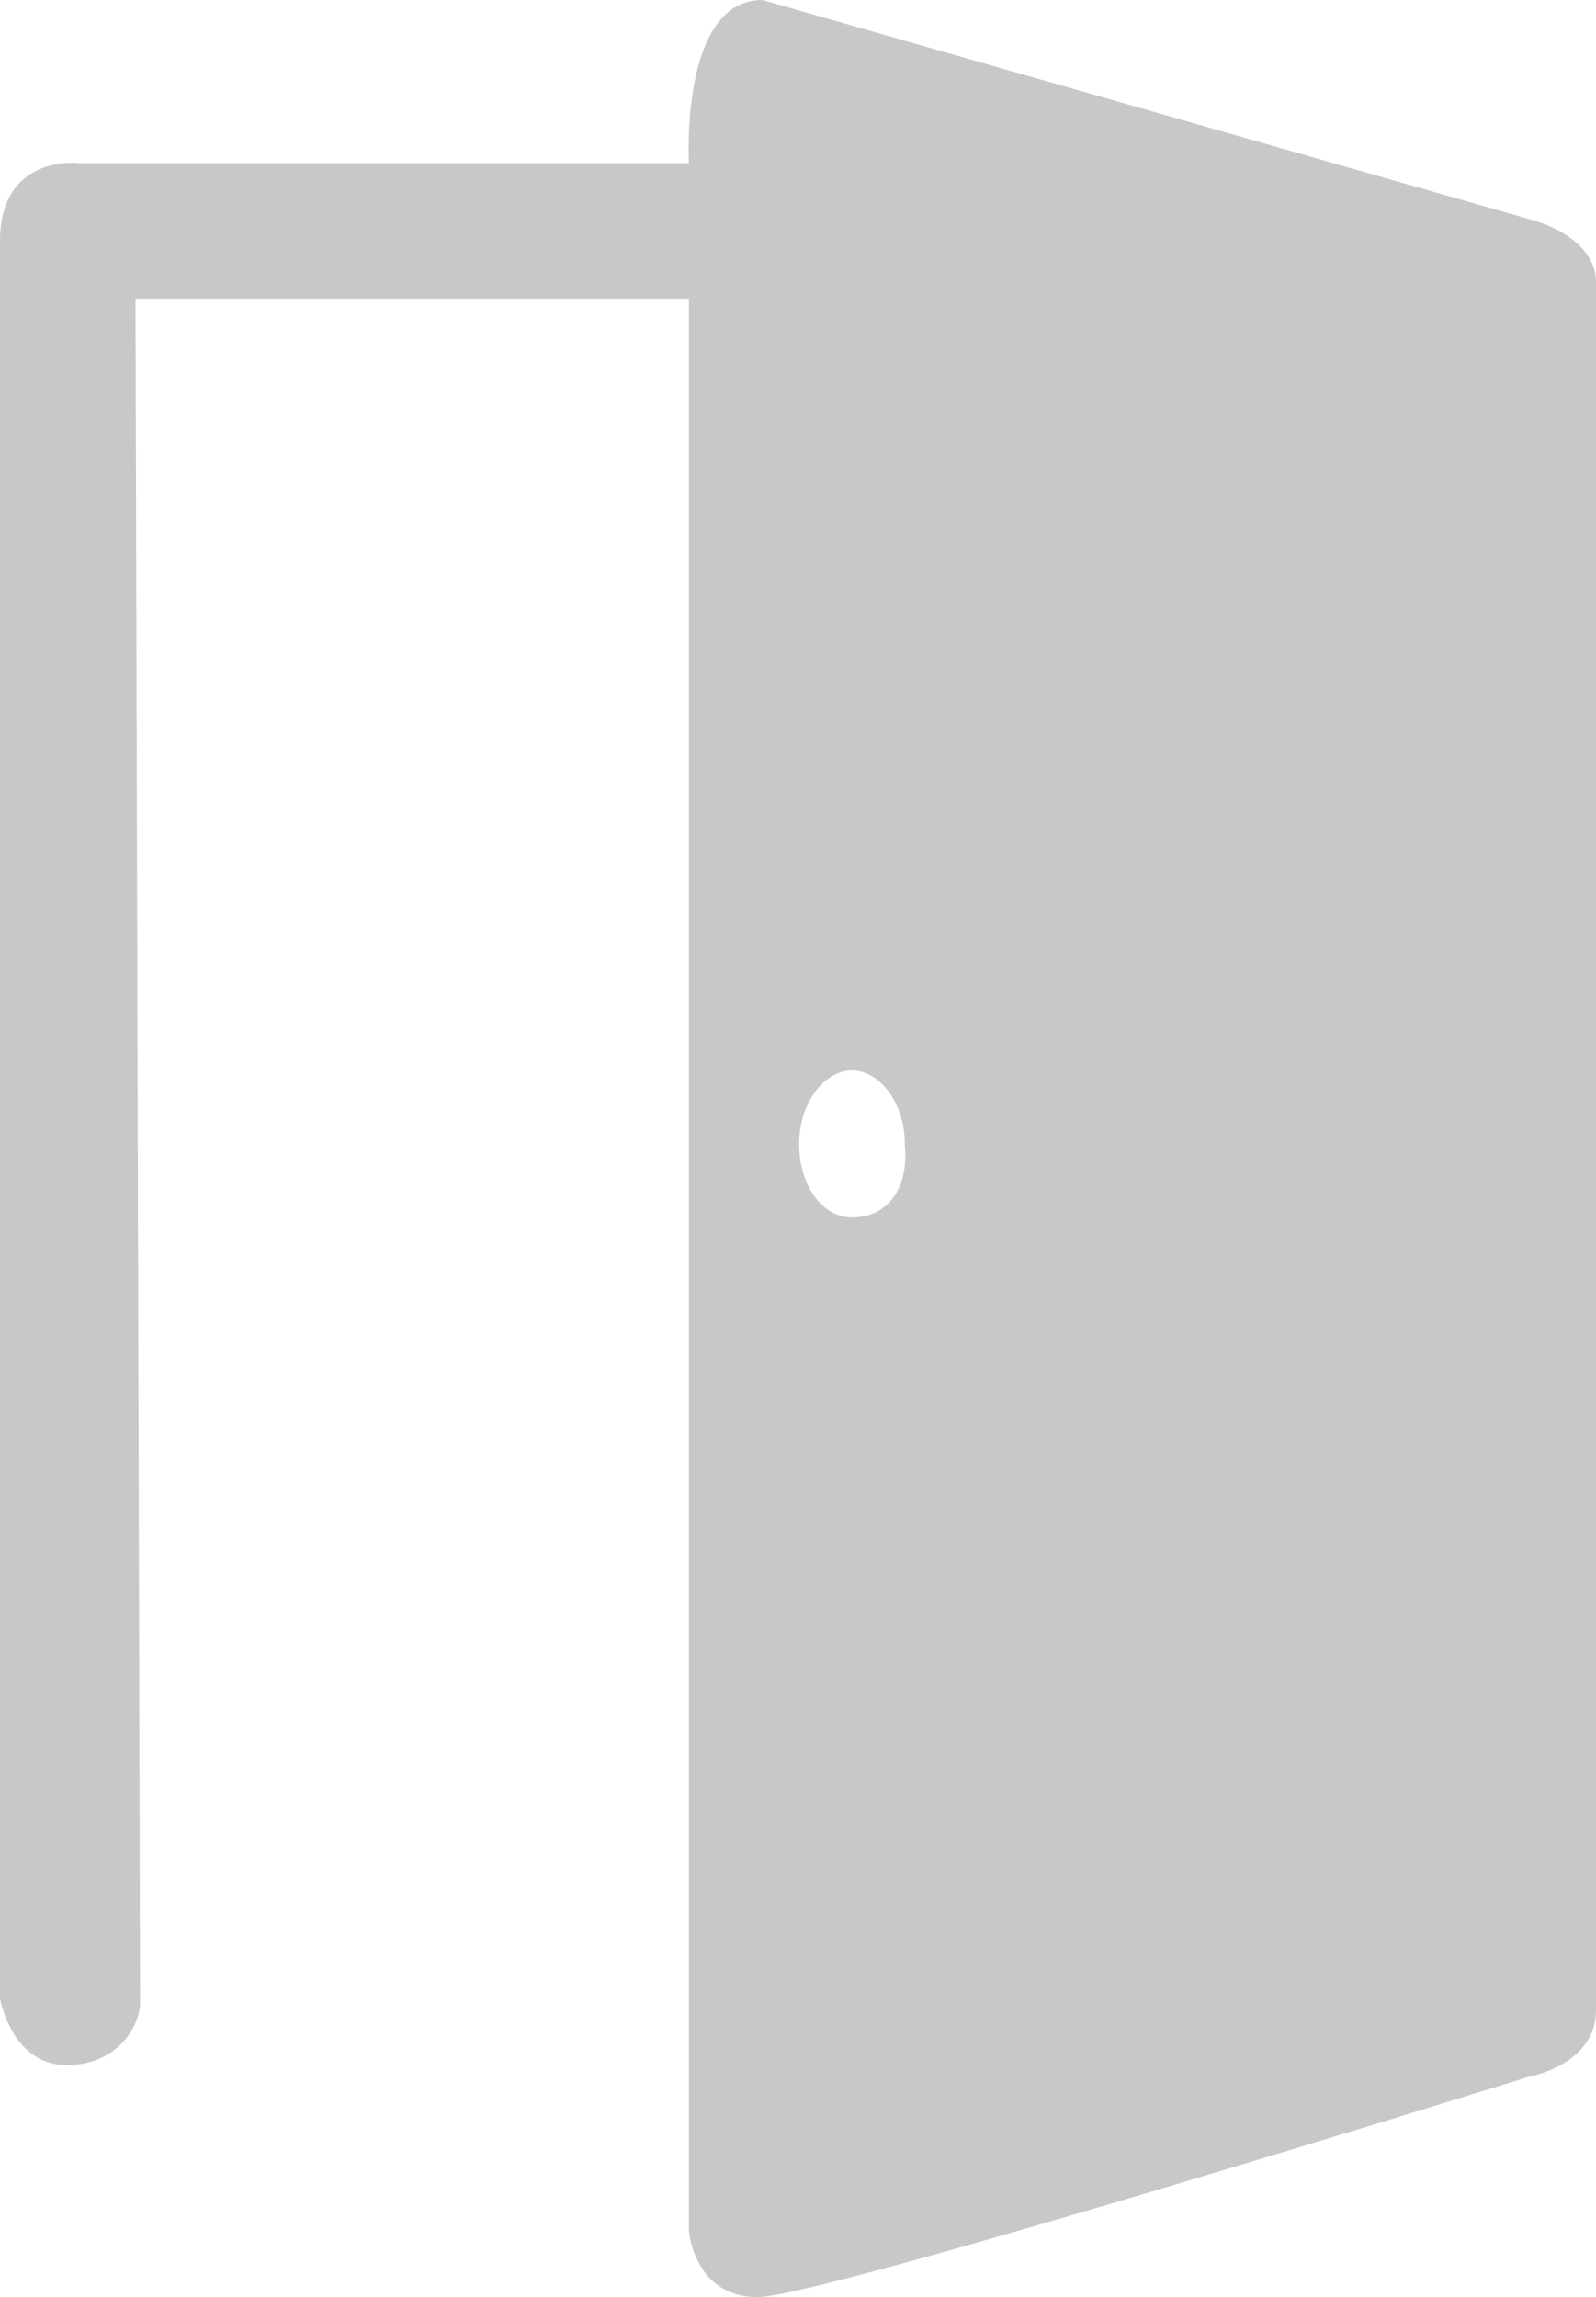 <?xml version="1.0" encoding="utf-8"?>
<!-- Generator: Adobe Illustrator 16.0.0, SVG Export Plug-In . SVG Version: 6.00 Build 0)  -->
<!DOCTYPE svg PUBLIC "-//W3C//DTD SVG 1.1//EN" "http://www.w3.org/Graphics/SVG/1.1/DTD/svg11.dtd">
<svg version="1.1" id="Layer_1" xmlns="http://www.w3.org/2000/svg" xmlns:xlink="http://www.w3.org/1999/xlink" x="0px" y="0px"
	 width="69.5px" height="100px" viewBox="0 0 69.5 100" style="enable-background:new 0 0 69.5 100;color:#c8c8c8;" xml:space="preserve" fill="currentColor">
<path id="XMLID_404_" d="M69.5,78c0,0,0-63.9,0-65.7c0-2-2.7-2.7-2.7-2.7L33.2,0C29.6,0,30,7.1,30,7.1H3.4c0,0-3.4-0.4-3.4,3.4
	C0,14.3,0,87,0,87s0.5,2.9,2.9,2.9c2.3,0,3.2-1.8,3.2-2.7S5.9,13,5.9,13H30v84.1c0,0,0.2,2.9,3,2.9s33.6-9.6,33.6-9.6
	s2.9-0.5,2.9-2.9S69.5,78,69.5,78z M37.1,53c-1.3,0-2.3-1.4-2.3-3.2c0-1.8,1.1-3.2,2.3-3.2c1.2,0,2.3,1.4,2.3,3.2
	C39.6,51.8,38.6,53,37.1,53z"/>
</svg>
